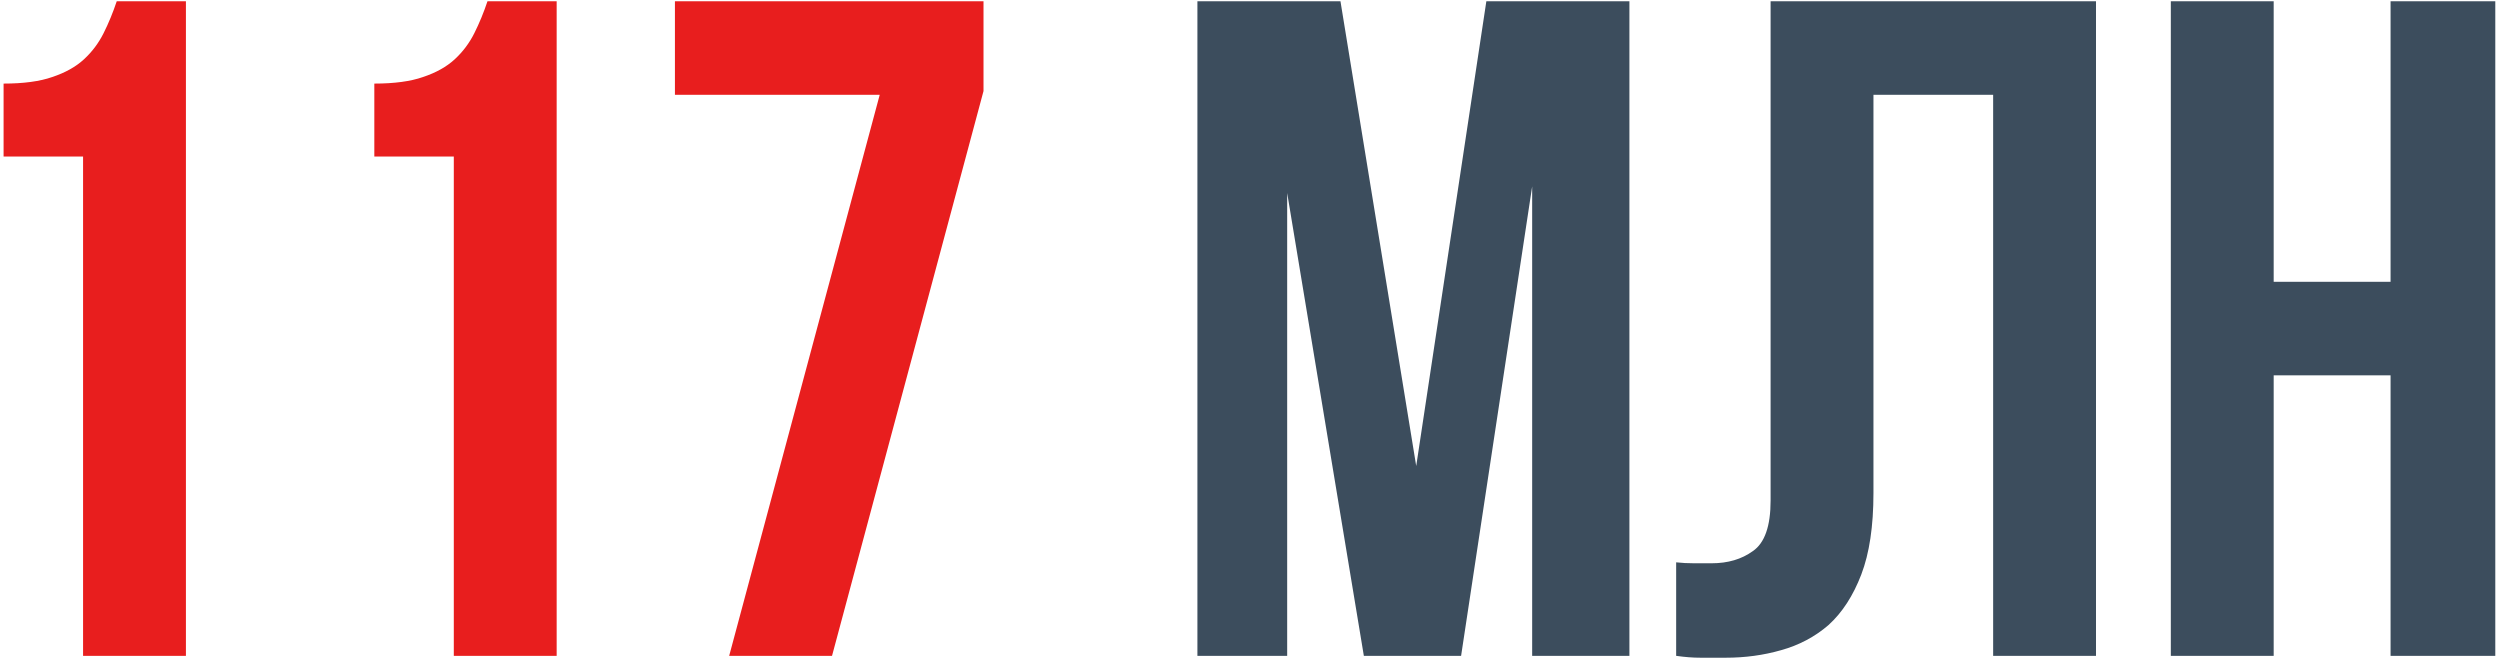 <svg width="385" height="102" viewBox="0 0 385 102" fill="none" xmlns="http://www.w3.org/2000/svg">
<path d="M0.552 12.872C3.624 12.872 6.12 12.536 8.04 11.864C10.056 11.192 11.688 10.28 12.936 9.128C14.184 7.976 15.192 6.632 15.96 5.096C16.728 3.56 17.4 1.928 17.976 0.2H28.632V101H12.792V24.104H0.552V12.872ZM57.646 12.872C60.718 12.872 63.214 12.536 65.134 11.864C67.15 11.192 68.782 10.28 70.03 9.128C71.278 7.976 72.286 6.632 73.054 5.096C73.822 3.56 74.494 1.928 75.07 0.2H85.726V101H69.886V24.104H57.646V12.872ZM151.46 0.2V14.024L128.132 101H112.292L135.476 14.6H103.939V0.2H151.46Z" fill="#E81E1E"/>
<path d="M218.097 71.768L228.897 0.2H250.929V101H235.953V28.712L225.009 101H210.033L198.225 29.72V101H184.401V0.2H206.433L218.097 71.768ZM306.944 14.6H288.512V75.944C288.512 81.032 287.888 85.208 286.64 88.472C285.392 91.736 283.712 94.328 281.6 96.248C279.488 98.072 277.04 99.368 274.256 100.136C271.568 100.904 268.736 101.288 265.76 101.288C264.32 101.288 263.024 101.288 261.872 101.288C260.72 101.288 259.472 101.192 258.128 101V86.6C258.992 86.696 259.904 86.744 260.864 86.744C261.824 86.744 262.736 86.744 263.6 86.744C266.096 86.744 268.208 86.12 269.936 84.872C271.76 83.624 272.672 81.032 272.672 77.096V0.2H322.784V101H306.944V14.6ZM350.147 101H334.307V0.2H350.147V43.4H368.147V0.2H384.275V101H368.147V57.8H350.147V101Z" fill="#3C4D5D"/>
</svg>
